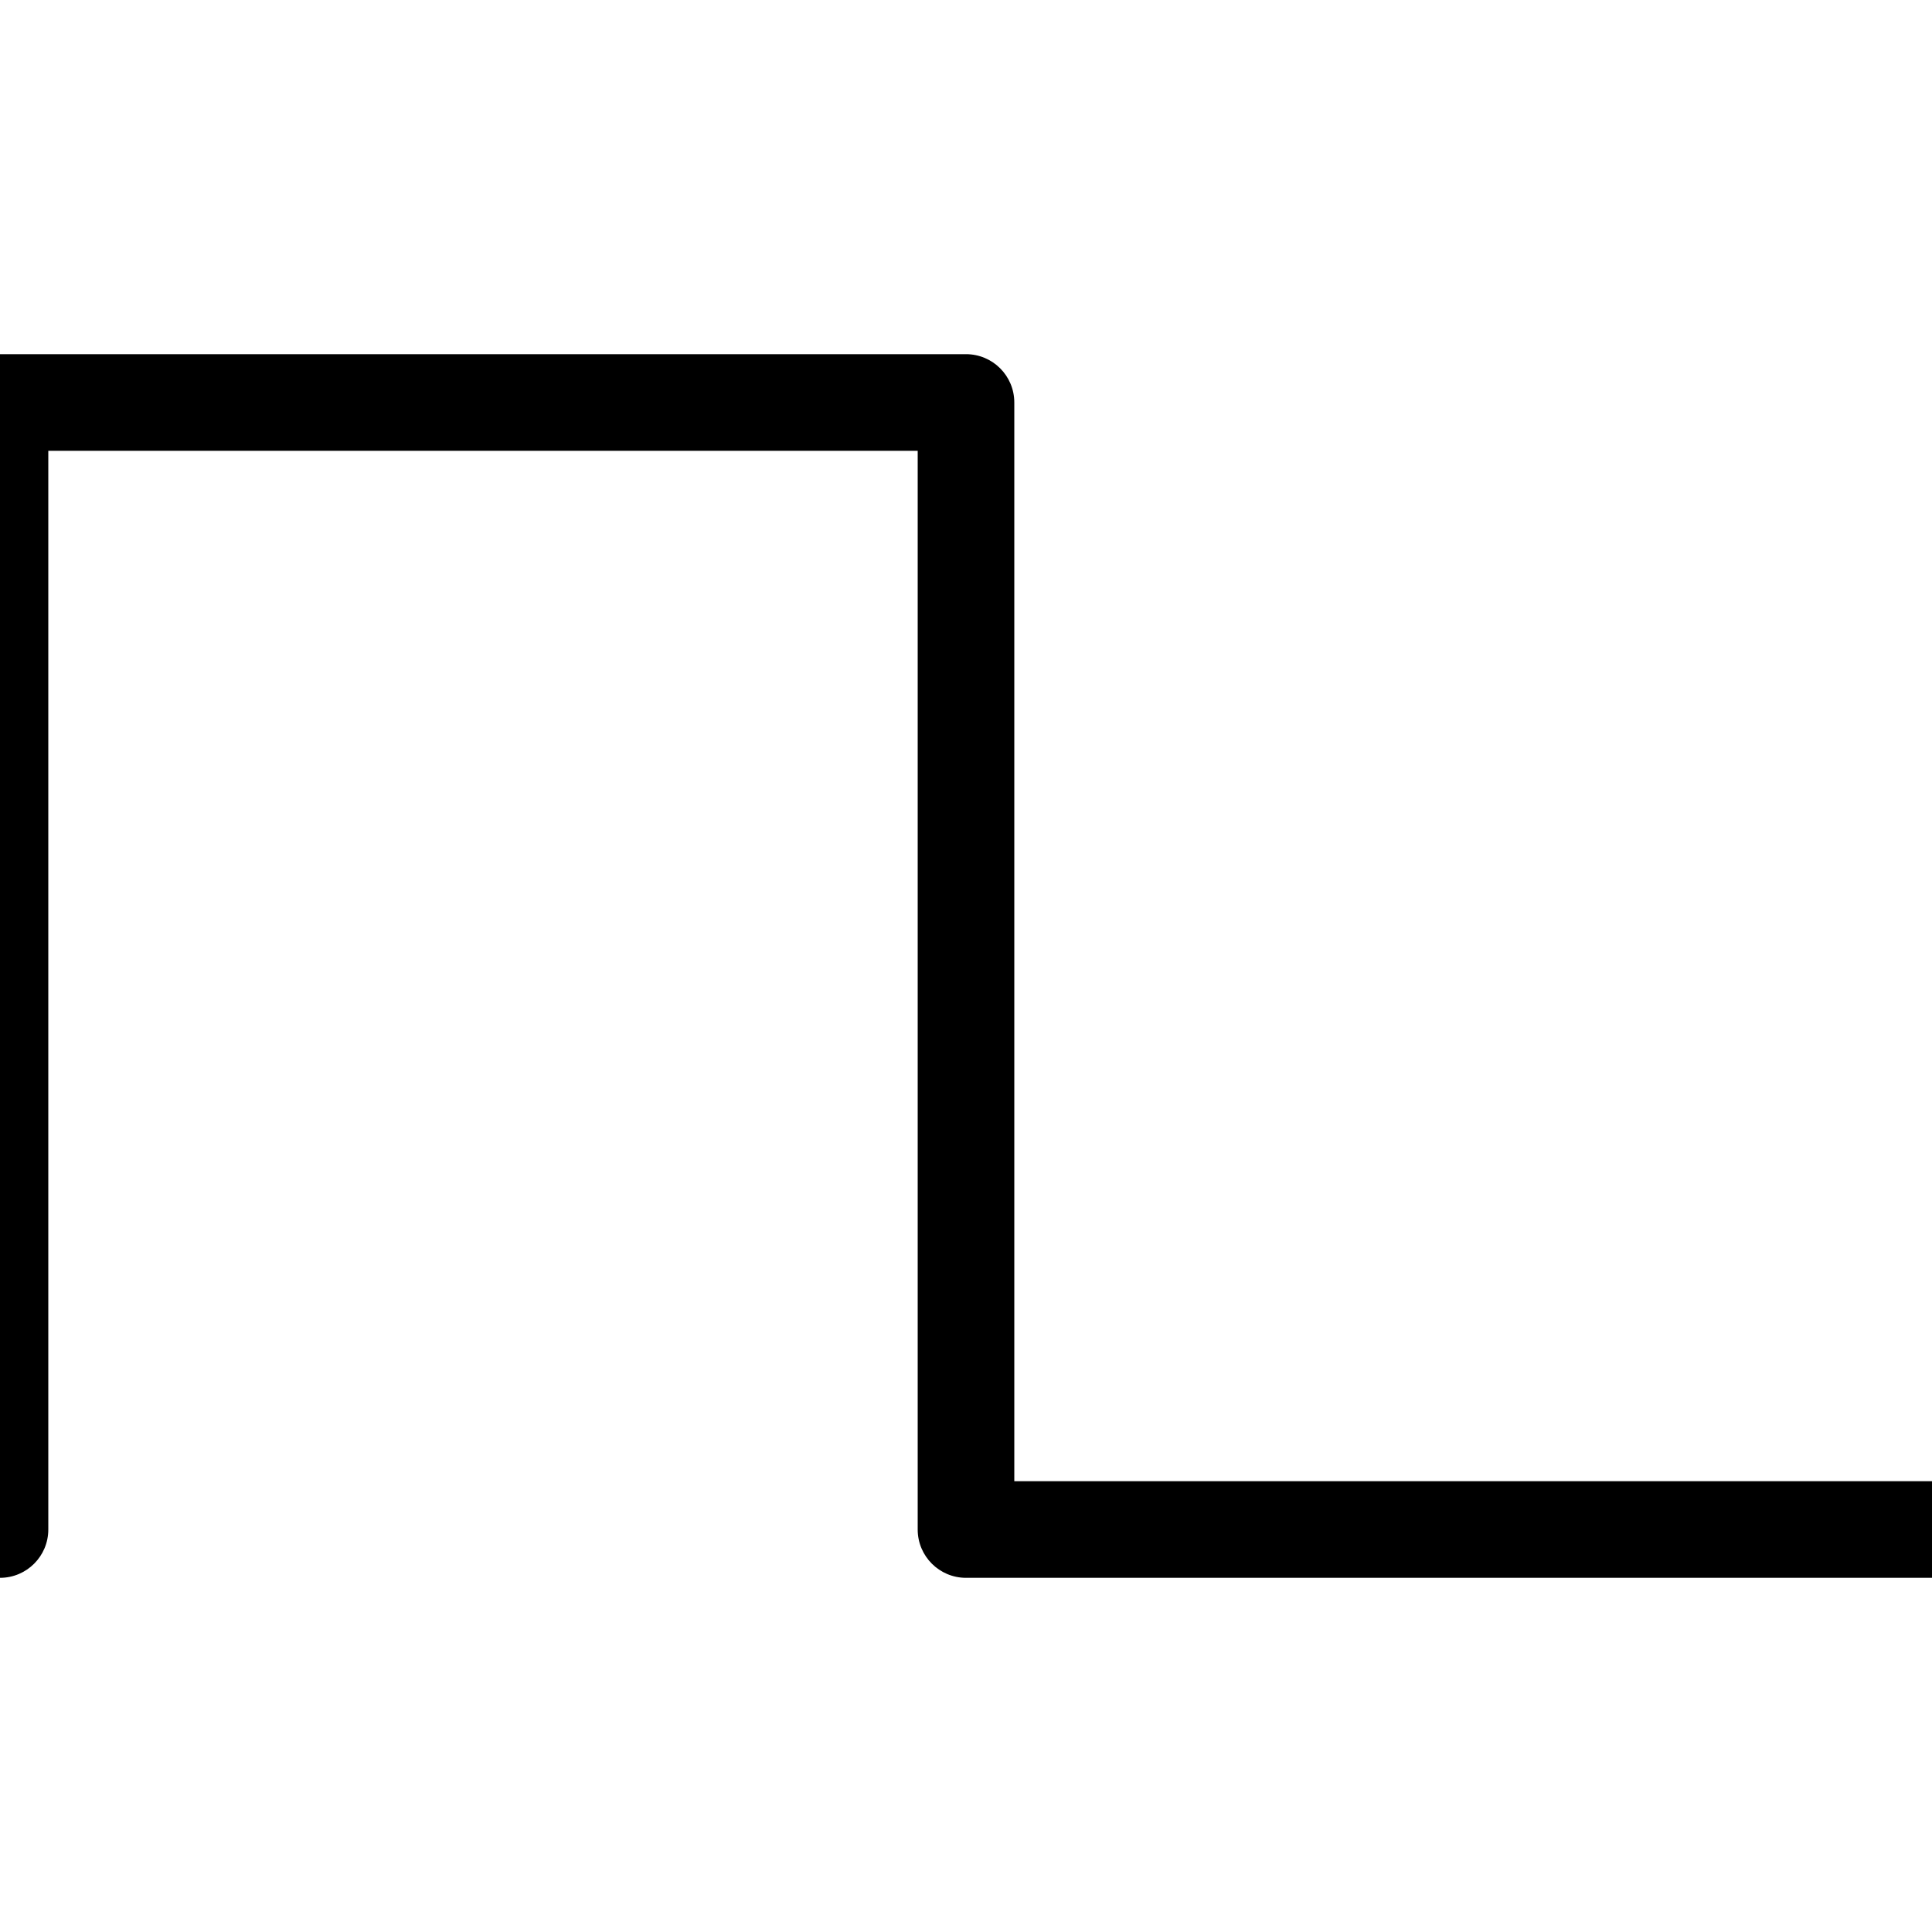 <?xml version="1.0" encoding="UTF-8"?><svg id="layer1" xmlns="http://www.w3.org/2000/svg" viewBox="0 0 1000 1000"><path d="M1000,816.68h-500c-13.81,0-25-11.19-25-25V233.32H25v558.36c0,13.81-11.19,25-25,25s-25-11.19-25-25V208.32c0-13.81,11.19-25,25-25h500c13.81,0,25,11.19,25,25v558.36h475c13.81,0,25,11.19,25,25s-11.19,25-25,25Z"/></svg>
